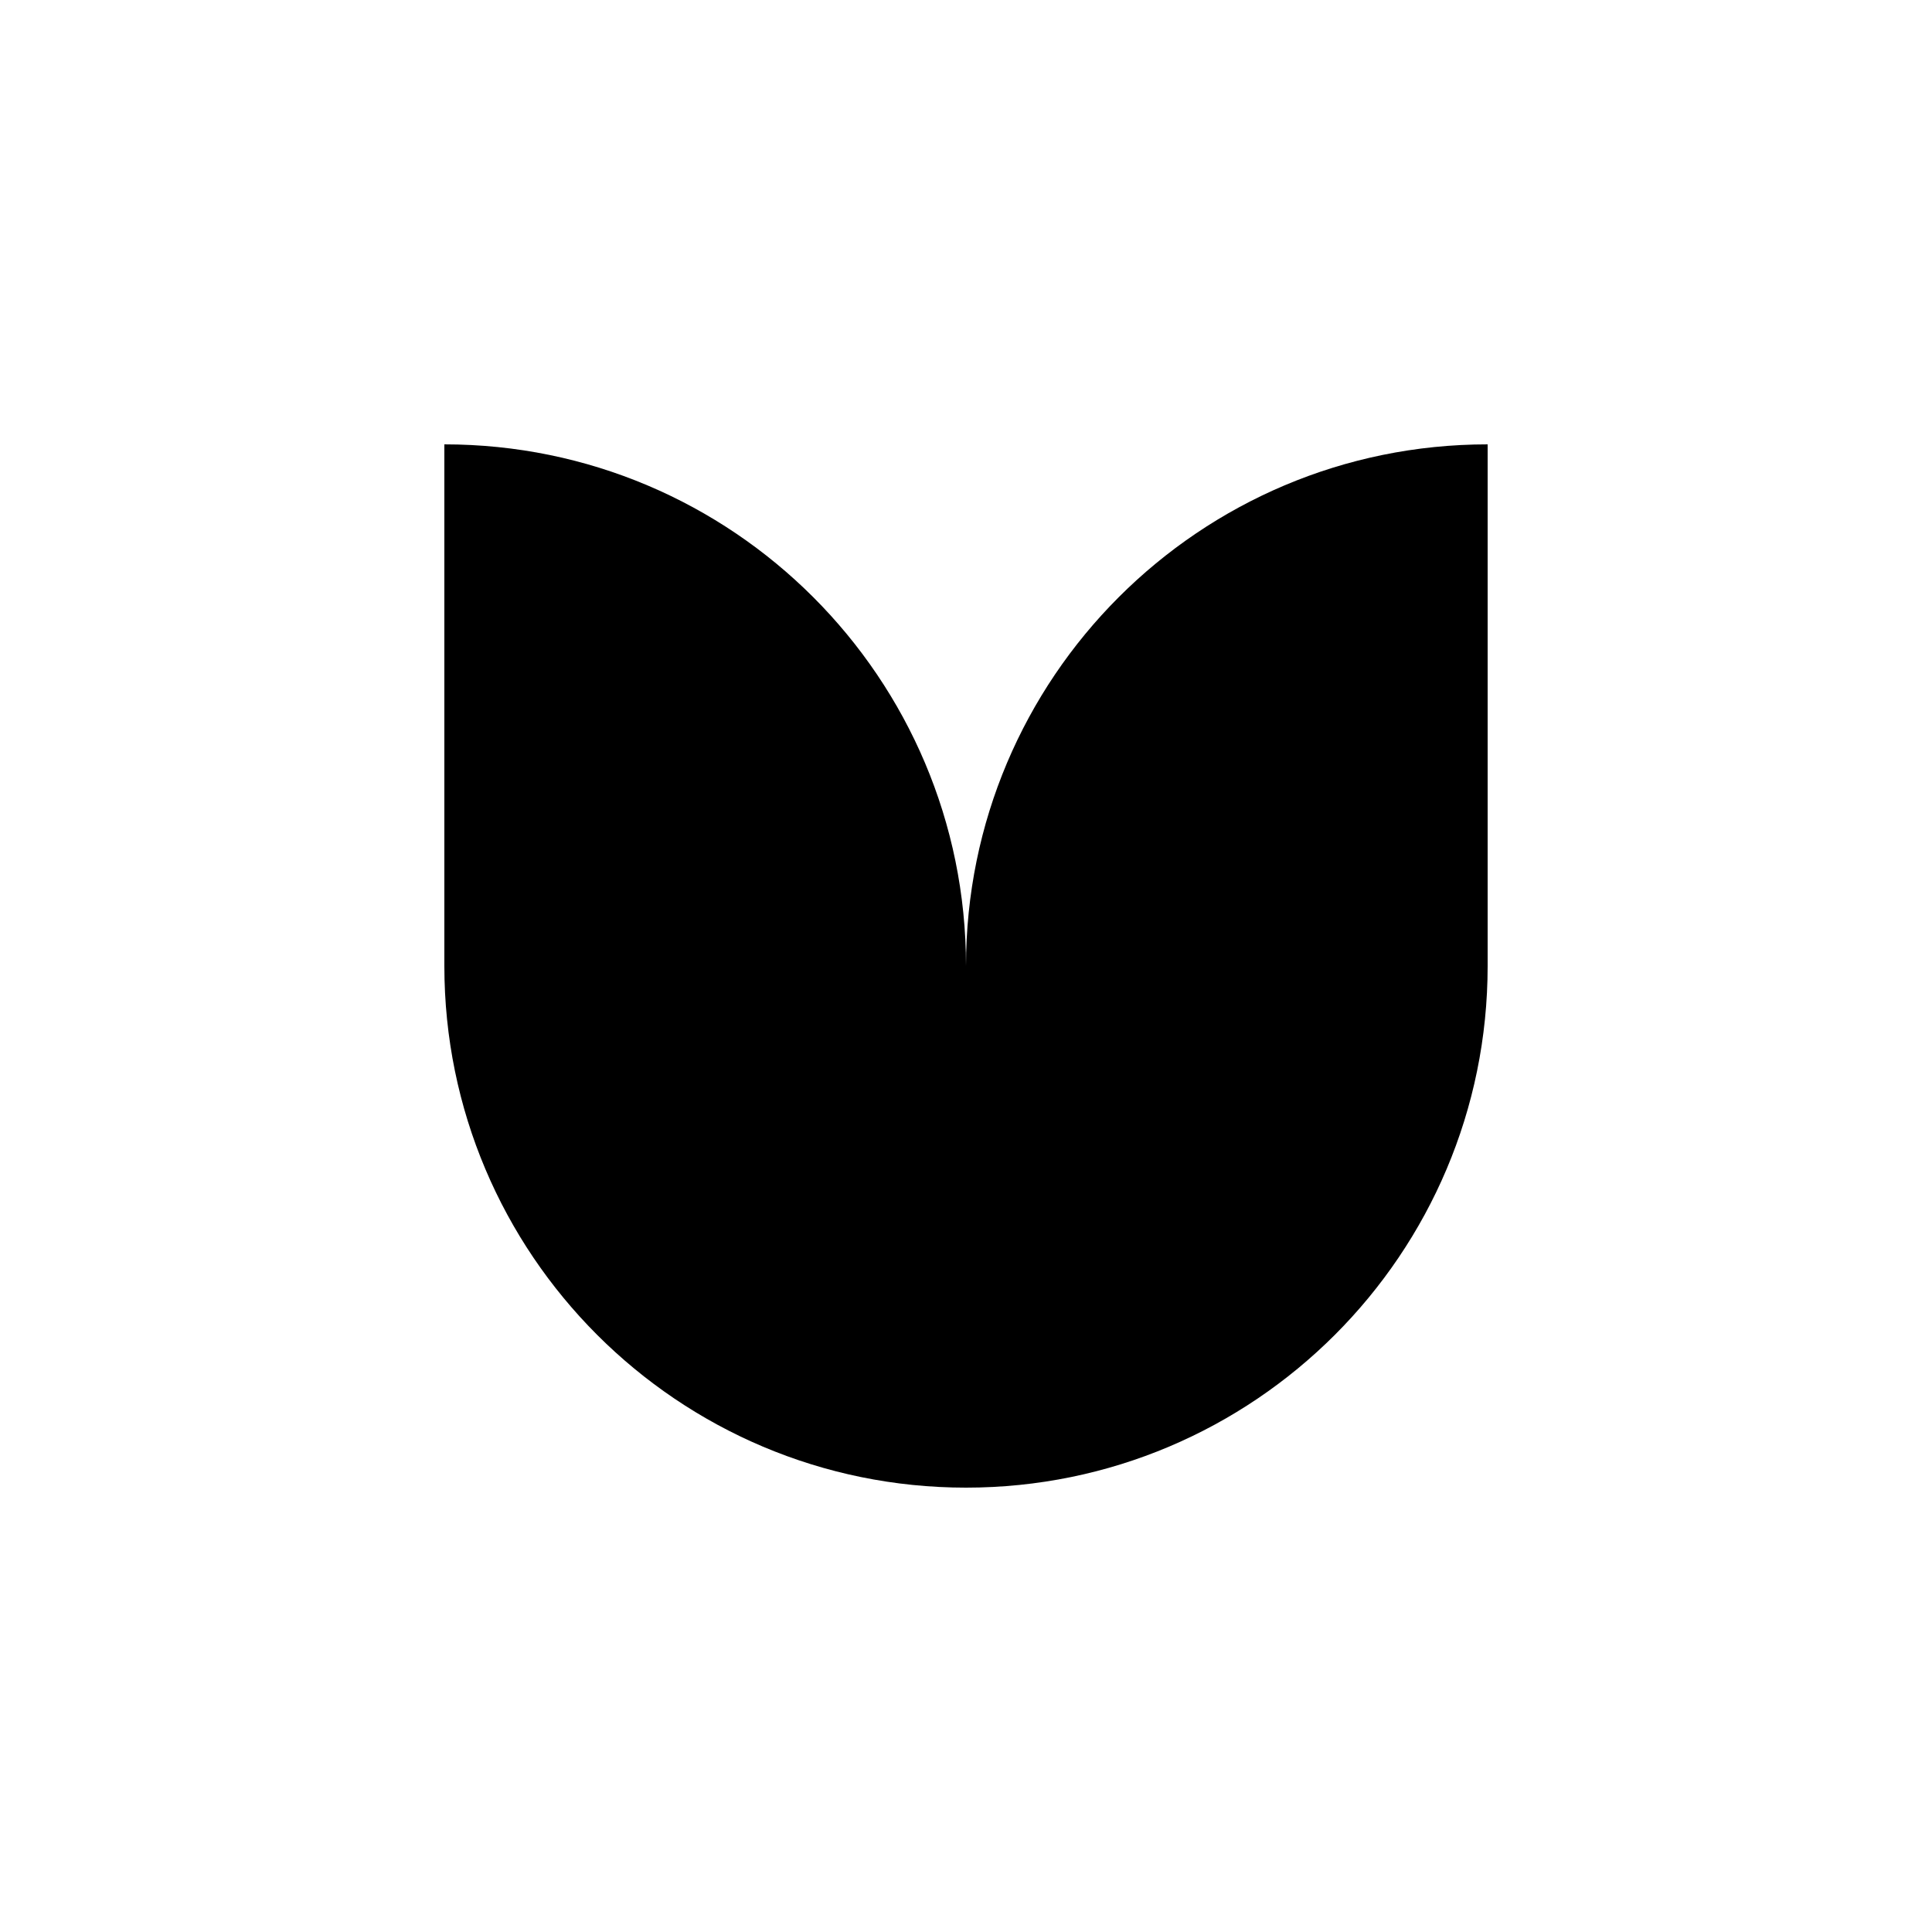<svg width="100" height="100" viewBox="0 0 100 100" fill="none" xmlns="http://www.w3.org/2000/svg">
<path d="M50 77C35.088 77 23 64.912 23 50V23C37.912 23 50 35.088 50 50C50 35.088 62.088 23 77 23V50C77 64.912 64.912 77 50 77Z" fill="black"/>
</svg>
